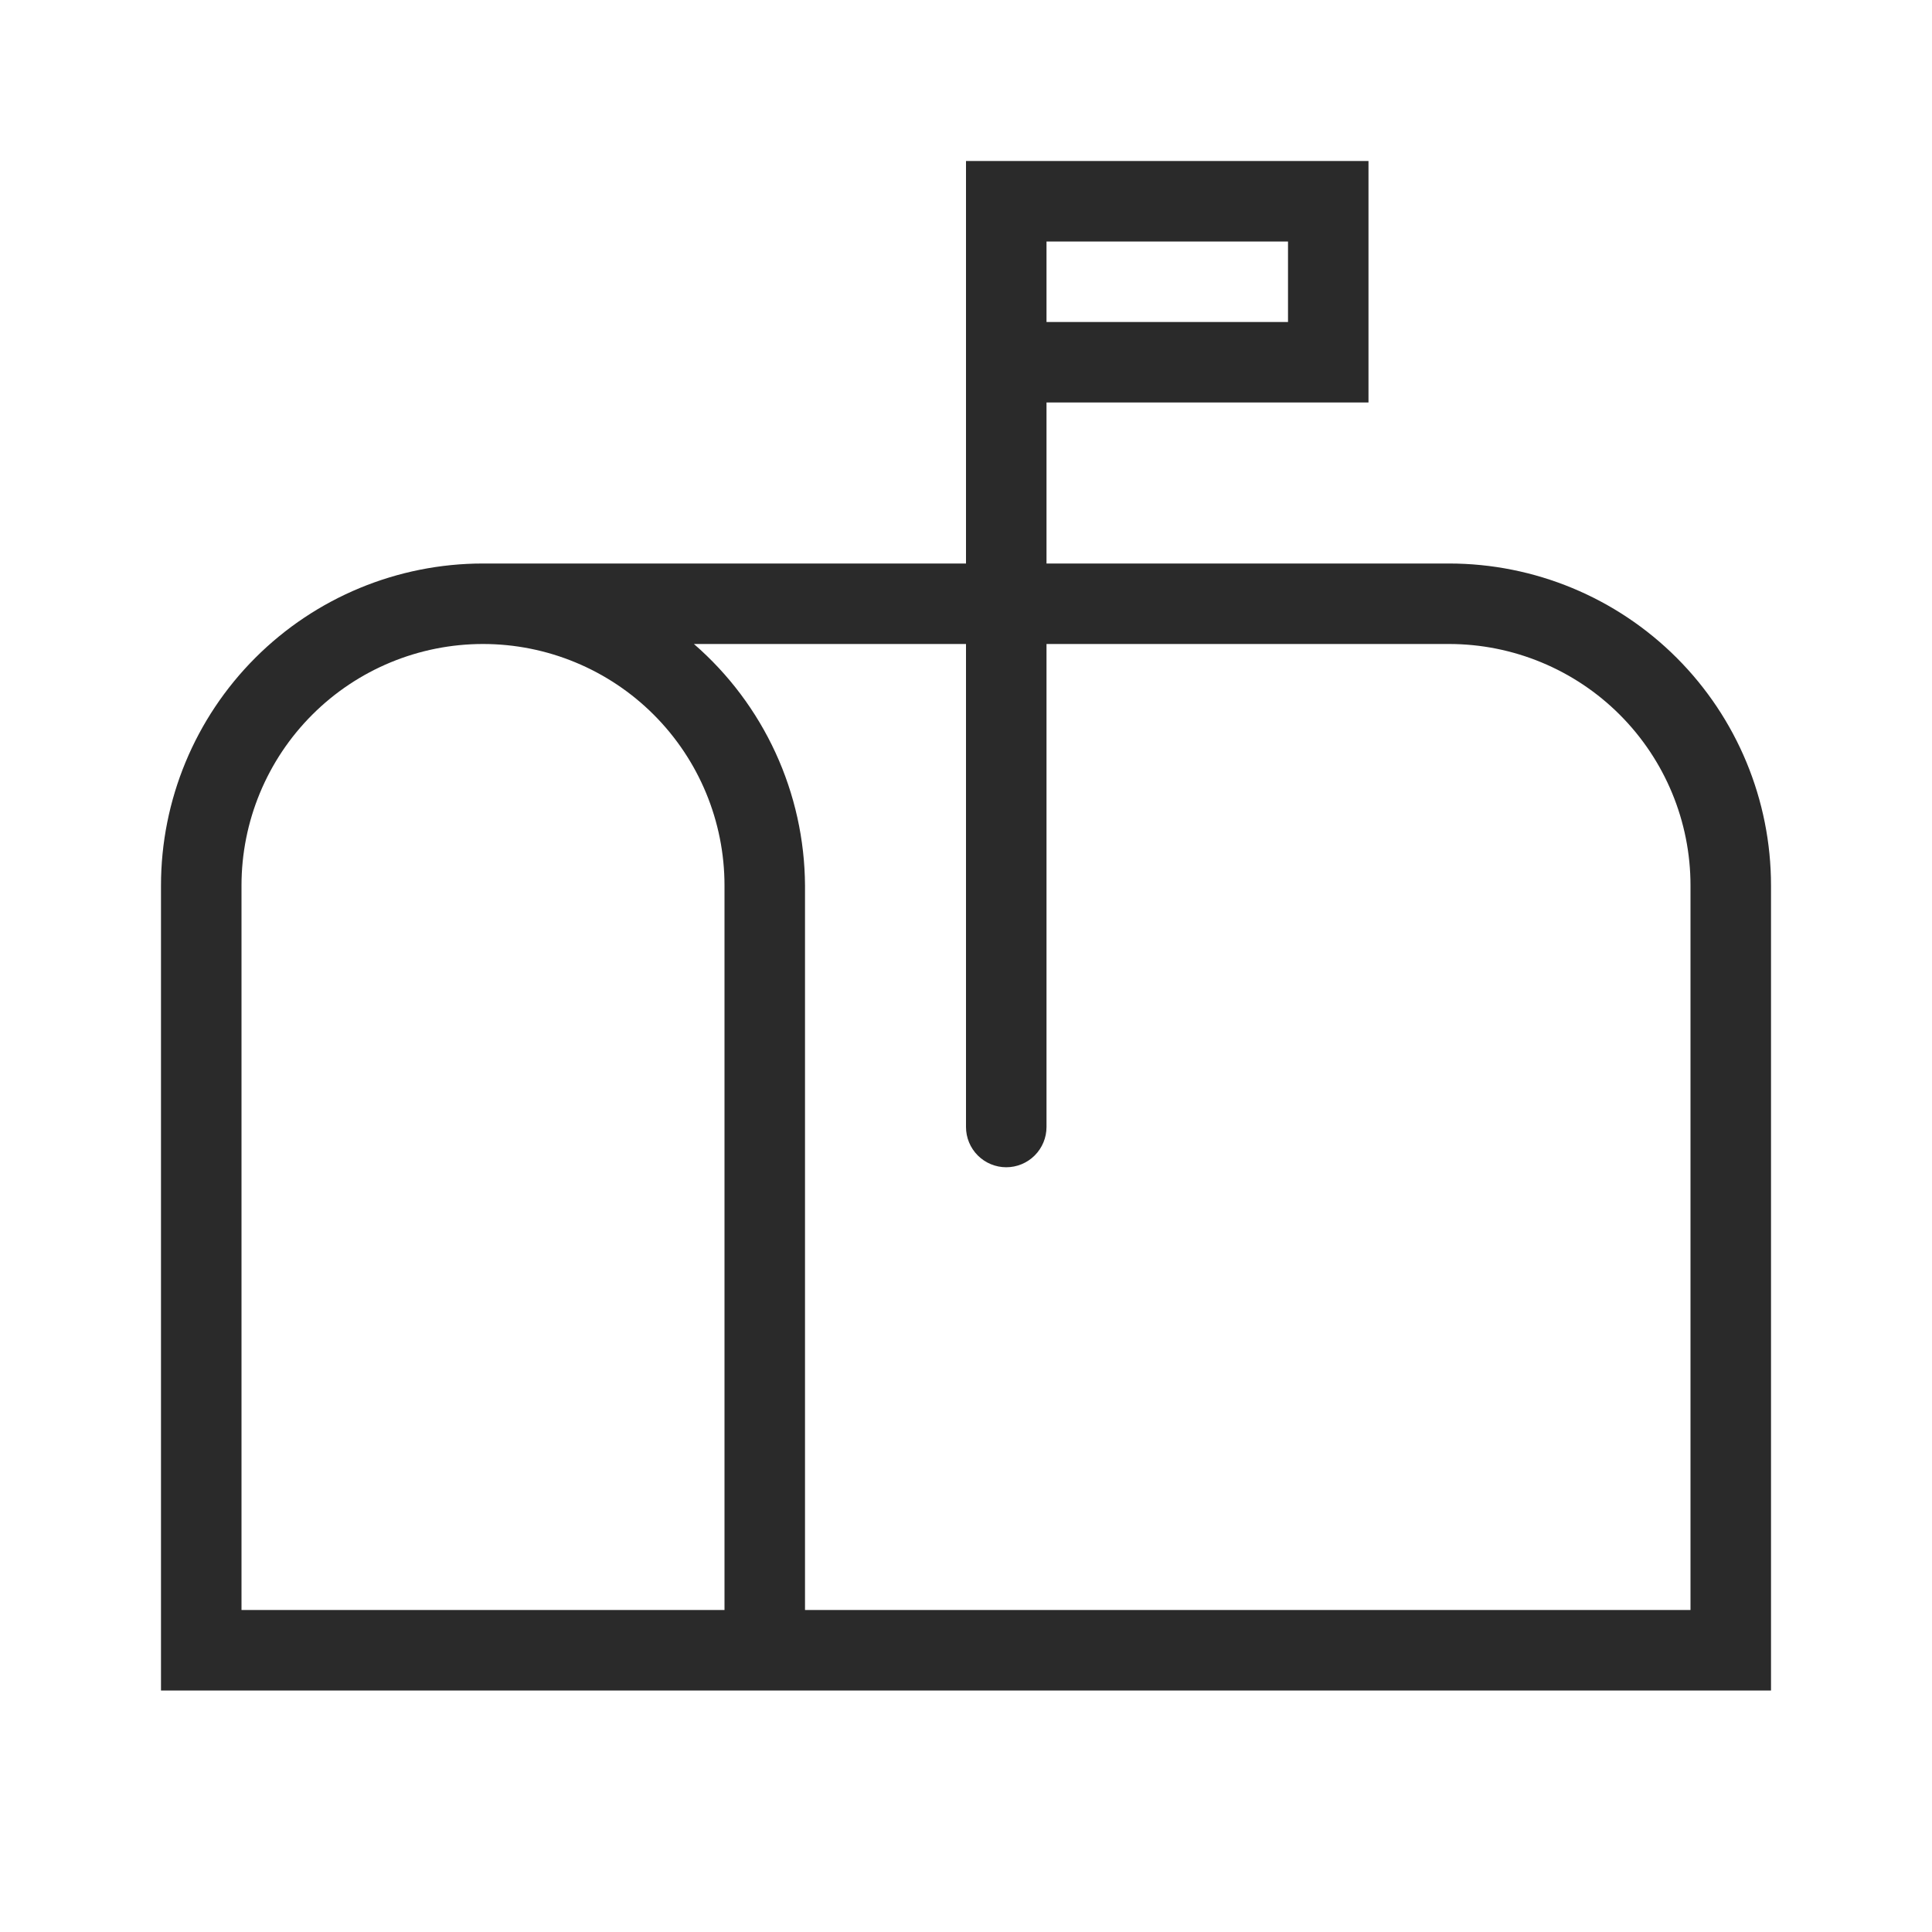 <svg width="112" height="112" viewBox="0 0 112 112" fill="none" xmlns="http://www.w3.org/2000/svg">
    <path d="M84 32.667H60.667V23.333H79.333V9.333H56V32.667H28C23.049 32.667 18.301 34.633 14.801 38.134C11.3 41.635 9.333 46.383 9.333 51.333V98H102.667V51.333C102.667 46.383 100.7 41.635 97.199 38.134C93.699 34.633 88.951 32.667 84 32.667ZM60.667 14H74.667V18.667H60.667V14ZM14 93.333V51.333C14 47.62 15.475 44.059 18.101 41.434C20.726 38.808 24.287 37.333 28 37.333C31.713 37.333 35.274 38.808 37.9 41.434C40.525 44.059 42 47.62 42 51.333V93.333H14ZM98 93.333H46.667V51.333C46.652 48.676 46.069 46.052 44.959 43.638C43.848 41.223 42.235 39.074 40.227 37.333H56V65.333C56 65.952 56.246 66.546 56.683 66.983C57.121 67.421 57.715 67.667 58.333 67.667C58.952 67.667 59.546 67.421 59.983 66.983C60.421 66.546 60.667 65.952 60.667 65.333V37.333H84C87.713 37.333 91.274 38.808 93.9 41.434C96.525 44.059 98 47.62 98 51.333V93.333Z" fill="#2A2A2A"/>
</svg>